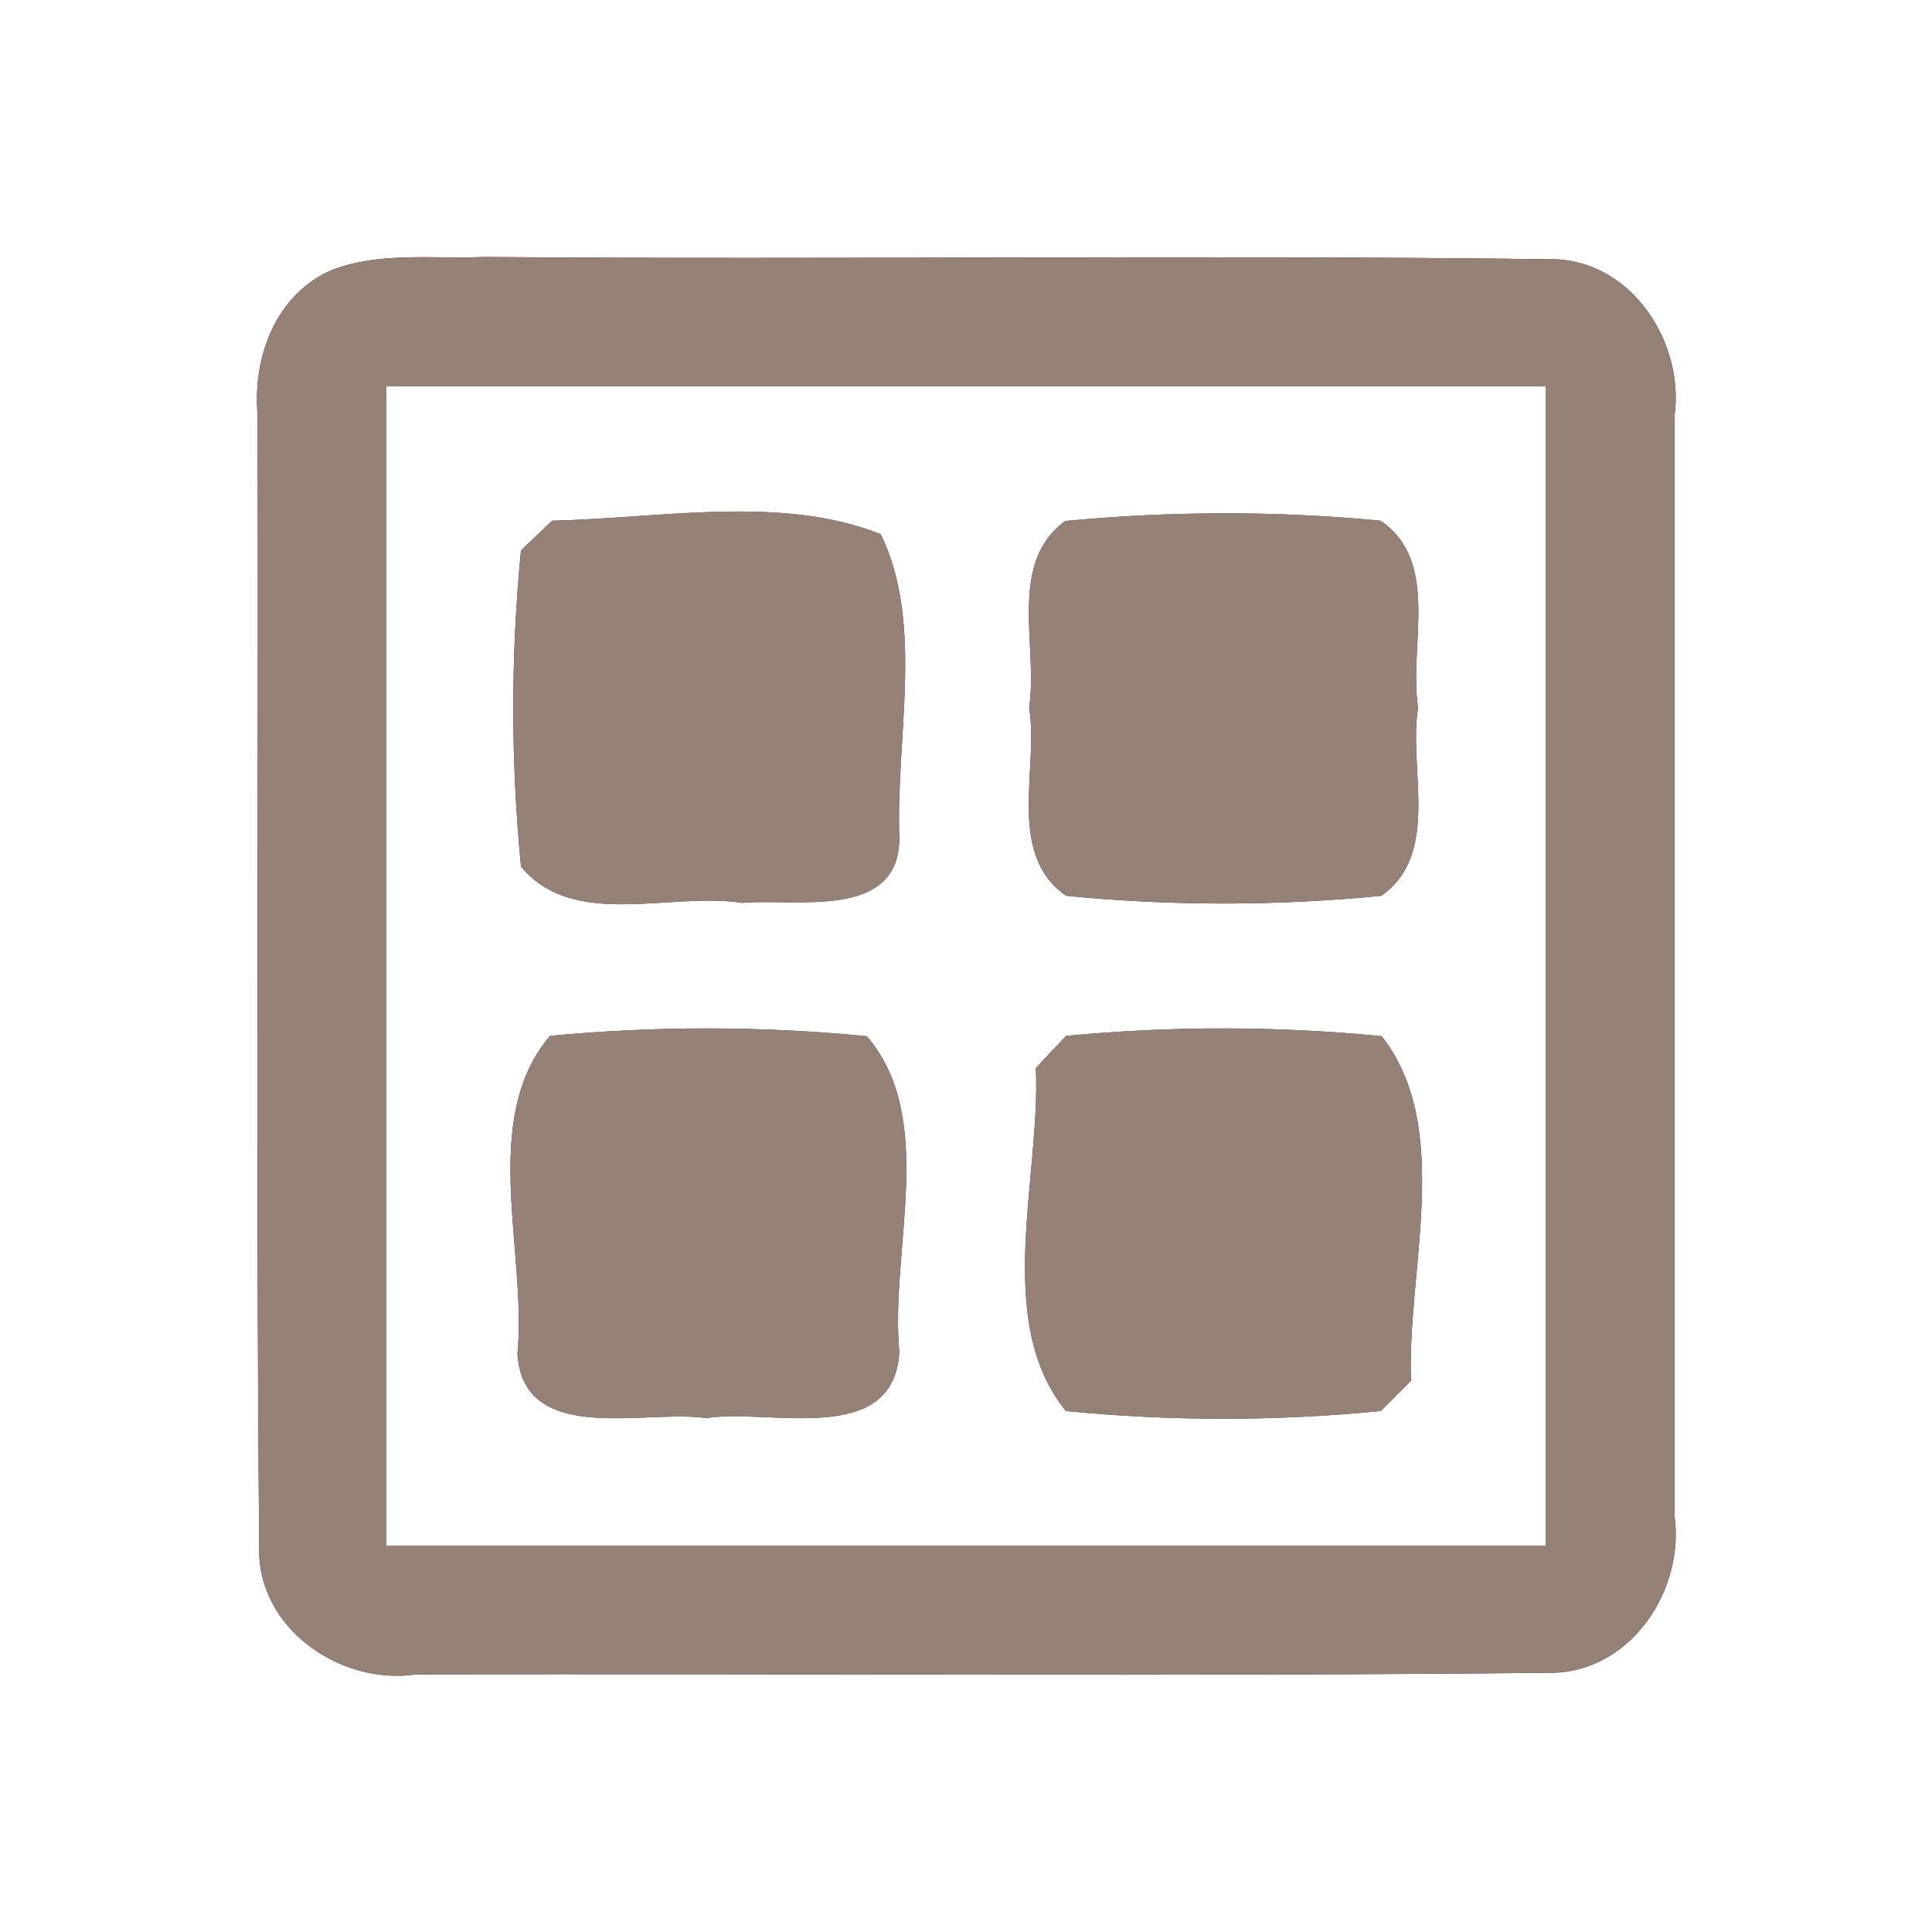<?xml version="1.0" encoding="UTF-8" ?>
<!DOCTYPE svg PUBLIC "-//W3C//DTD SVG 1.1//EN" "http://www.w3.org/Graphics/SVG/1.1/DTD/svg11.dtd">
<svg width="60pt" height="60pt" viewBox="0 0 60 60" version="1.1" xmlns="http://www.w3.org/2000/svg">
<rect x="0" y="0" width="60" height="60" fill="#333333" stroke="none"/>
<g id="#ffffffff">
<path fill="#ffffff" opacity="1.00" d=" M 0.00 0.00 L 60.00 0.00 L 60.00 60.00 L 0.00 60.00 L 0.00 0.00 M 10.32 8.38 C 8.57 9.12 7.84 11.09 8.00 12.88 C 8.03 24.60 7.94 36.32 8.05 48.04 C 7.97 50.55 10.56 52.35 12.92 52.00 C 24.66 51.97 36.41 52.07 48.15 51.95 C 50.63 51.95 52.34 49.38 52.00 47.05 C 52.00 35.68 52.00 24.32 52.00 12.95 C 52.34 10.60 50.61 8.00 48.10 8.05 C 37.08 7.91 26.05 8.07 15.03 7.98 C 13.47 8.05 11.82 7.81 10.32 8.38 Z" />
<path fill="#ffffff" opacity="1.00" d=" M 12.00 12.00 C 24.00 12.00 36.00 12.00 48.00 12.00 C 48.00 24.00 48.00 36.00 48.00 48.00 C 36.00 48.00 24.00 48.00 12.00 48.00 C 12.00 36.00 12.00 24.00 12.00 12.00 M 17.15 16.17 C 16.91 16.40 16.42 16.86 16.18 17.09 C 15.86 20.34 15.86 23.65 16.18 26.91 C 17.80 28.88 20.81 27.69 23.04 28.04 C 24.72 27.89 27.92 28.59 27.93 26.03 C 27.81 22.96 28.71 19.35 27.35 16.59 C 24.27 15.36 20.48 16.10 17.15 16.17 M 33.08 16.18 C 31.28 17.50 32.25 20.07 31.96 21.97 C 32.27 23.88 31.24 26.52 33.11 27.82 C 36.36 28.14 39.65 28.14 42.90 27.82 C 44.75 26.51 43.73 23.88 44.04 21.97 C 43.74 20.07 44.75 17.44 42.87 16.17 C 39.62 15.86 36.33 15.87 33.08 16.18 M 17.08 32.17 C 14.88 34.76 16.37 38.86 16.07 42.04 C 16.25 44.92 20.02 43.76 21.93 44.04 C 23.90 43.73 27.75 44.97 27.93 41.99 C 27.63 38.82 29.12 34.75 26.92 32.18 C 23.65 31.86 20.34 31.86 17.08 32.17 M 33.11 32.17 C 32.87 32.42 32.40 32.92 32.17 33.17 C 32.32 36.60 30.84 41.02 33.10 43.82 C 36.34 44.14 39.64 44.14 42.88 43.82 C 43.12 43.59 43.59 43.11 43.82 42.88 C 43.69 39.43 45.14 35.03 42.91 32.18 C 39.66 31.86 36.36 31.86 33.11 32.17 Z" />
</g>
<g id="#000000ff">
<path fill="#968176" opacity="1.00" d=" M 10.32 8.38 C 11.82 7.81 13.47 8.05 15.03 7.98 C 26.05 8.07 37.08 7.91 48.10 8.05 C 50.61 8.00 52.34 10.60 52.00 12.95 C 52.00 24.32 52.00 35.68 52.00 47.05 C 52.34 49.38 50.63 51.95 48.15 51.95 C 36.41 52.07 24.66 51.97 12.92 52.00 C 10.56 52.35 7.97 50.55 8.05 48.04 C 7.94 36.32 8.03 24.60 8.00 12.88 C 7.84 11.09 8.57 9.12 10.32 8.38 M 12.00 12.00 C 12.00 24.00 12.00 36.00 12.00 48.00 C 24.00 48.00 36.00 48.00 48.00 48.00 C 48.00 36.00 48.00 24.00 48.00 12.00 C 36.00 12.00 24.00 12.00 12.00 12.00 Z" />
<path fill="#968176" opacity="1.00" d=" M 17.15 16.17 C 20.48 16.10 24.27 15.36 27.35 16.59 C 28.71 19.35 27.81 22.96 27.93 26.03 C 27.92 28.59 24.72 27.89 23.04 28.04 C 20.81 27.69 17.80 28.88 16.18 26.91 C 15.86 23.65 15.86 20.34 16.18 17.09 C 16.42 16.86 16.91 16.40 17.15 16.17 Z" />
<path fill="#968176" opacity="1.00" d=" M 33.08 16.18 C 36.33 15.87 39.62 15.86 42.87 16.17 C 44.75 17.44 43.74 20.07 44.04 21.97 C 43.73 23.88 44.75 26.51 42.90 27.82 C 39.65 28.14 36.36 28.14 33.11 27.82 C 31.24 26.52 32.27 23.88 31.96 21.97 C 32.25 20.07 31.28 17.50 33.08 16.18 Z" />
<path fill="#968176" opacity="1.00" d=" M 17.08 32.17 C 20.34 31.86 23.65 31.86 26.92 32.18 C 29.12 34.75 27.63 38.82 27.93 41.99 C 27.75 44.97 23.90 43.73 21.93 44.04 C 20.02 43.76 16.25 44.92 16.07 42.04 C 16.37 38.86 14.88 34.76 17.08 32.17 Z" />
<path fill="#968176" opacity="1.00" d=" M 33.11 32.17 C 36.36 31.86 39.66 31.86 42.91 32.18 C 45.14 35.03 43.69 39.43 43.82 42.88 C 43.59 43.11 43.12 43.59 42.88 43.82 C 39.64 44.14 36.34 44.14 33.10 43.82 C 30.84 41.02 32.32 36.60 32.17 33.17 C 32.40 32.92 32.87 32.42 33.11 32.17 Z" />
</g>
</svg>
